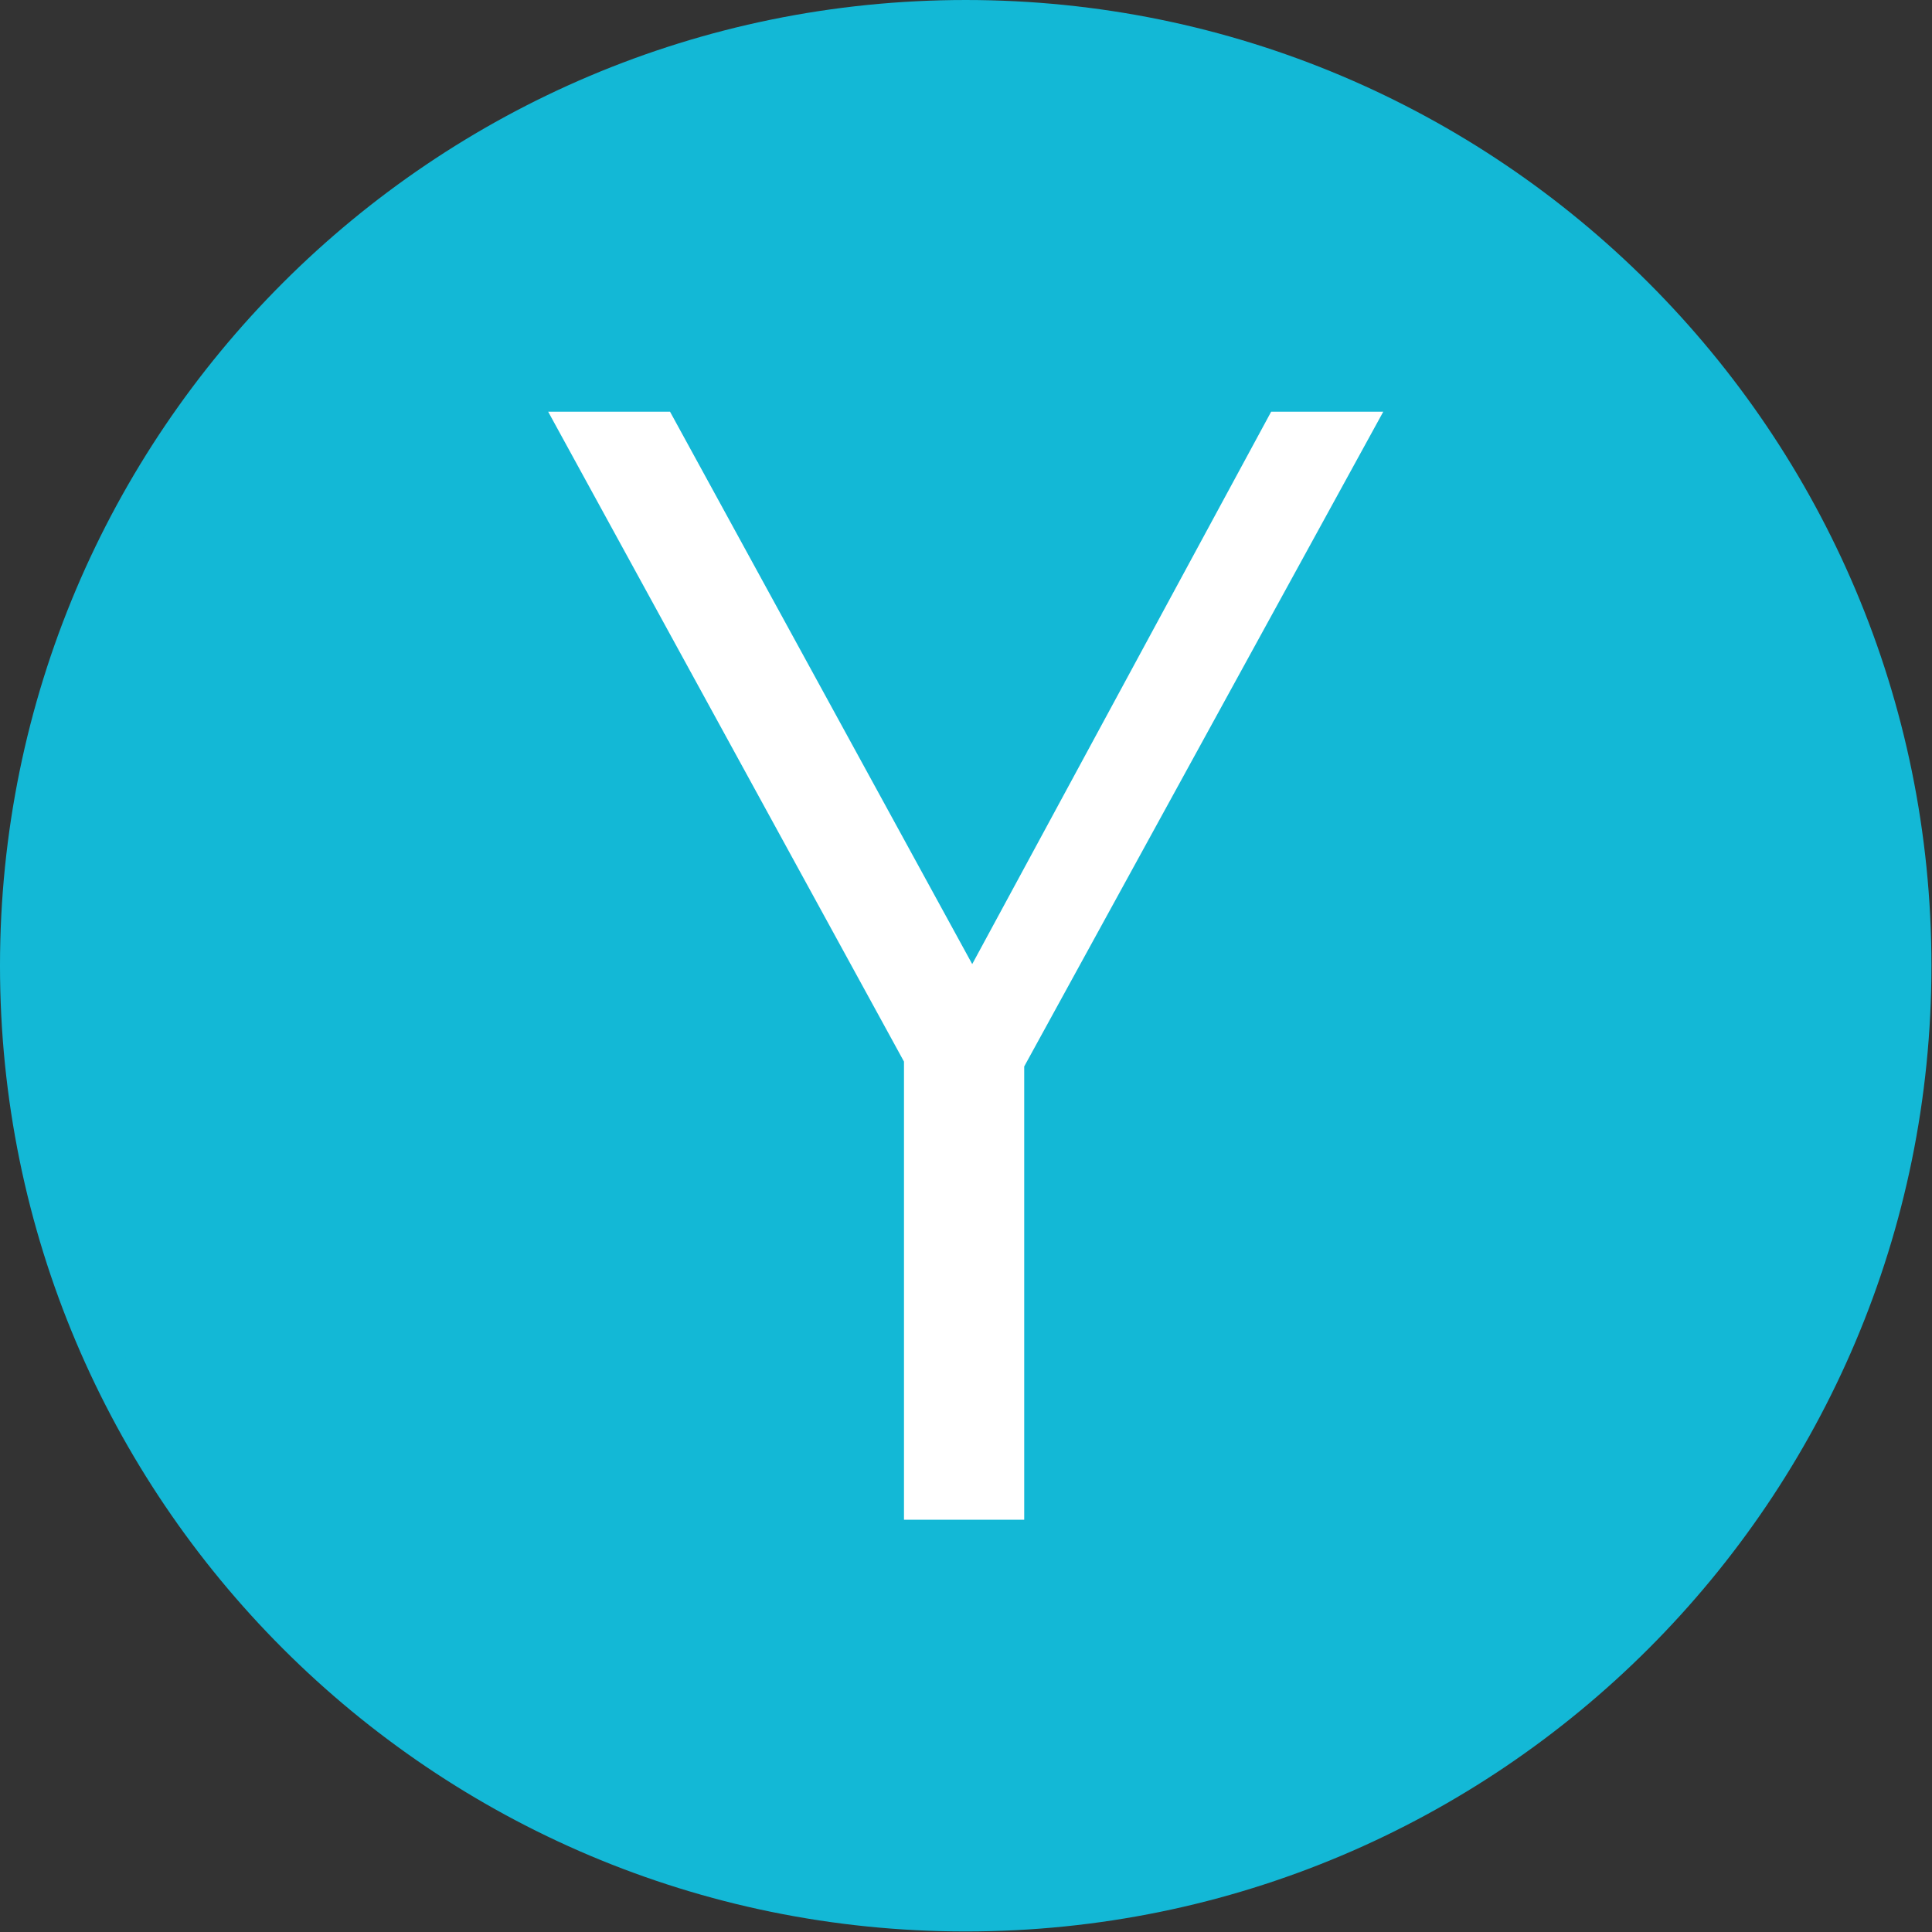 <svg xmlns="http://www.w3.org/2000/svg" version="1.1" xmlns:xlink="http://www.w3.org/1999/xlink" xmlns:svgjs="http://svgjs.dev/svgjs" width="1000" height="1000" viewBox="0 0 1000 1000"><rect x="0" y="0" width="1000" height="1000" fill="#333333" stroke="none"/><g transform="matrix(1,0,0,1,-0.142,-0.142)"><svg viewBox="0 0 334 334" data-background-color="#ffffff" preserveAspectRatio="xMidYMid meet" height="1000" width="1000" xmlns="http://www.w3.org/2000/svg" xmlns:xlink="http://www.w3.org/1999/xlink"><g id="tight-bounds" transform="matrix(1,0,0,1,0.047,0.048)"><svg viewBox="0 0 333.905 333.905" height="333.905" width="333.905"><g><svg></svg></g><g><svg viewBox="0 0 333.905 333.905" height="333.905" width="333.905"><g><path d="M0 166.952c0-92.205 74.747-166.952 166.952-166.952 92.205 0 166.952 74.747 166.953 166.952 0 92.205-74.747 166.952-166.953 166.953-92.205 0-166.952-74.747-166.952-166.953zM166.952 316.63c82.665 0 149.677-67.013 149.678-149.678 0-82.665-67.013-149.677-149.678-149.677-82.665 0-149.677 67.013-149.677 149.677 0 82.665 67.013 149.677 149.677 149.678z" data-fill-palette-color="tertiary" fill="#13b8d6" stroke="transparent"></path><ellipse rx="160.274" ry="160.274" cx="166.952" cy="166.952" fill="#13b8d6" stroke="transparent" stroke-width="0" fill-opacity="1" data-fill-palette-color="tertiary"></ellipse></g><g transform="matrix(1,0,0,1,94.767,71.173)"><svg viewBox="0 0 144.371 191.558" height="191.558" width="144.371"><g><svg viewBox="0 0 144.371 191.558" height="191.558" width="144.371"><g><svg viewBox="0 0 144.371 191.558" height="191.558" width="144.371"><g><svg viewBox="0 0 144.371 191.558" height="191.558" width="144.371"><g id="textblocktransform"><svg viewBox="0 0 144.371 191.558" height="191.558" width="144.371" id="textblock"><g><svg viewBox="0 0 144.371 191.558" height="191.558" width="144.371"><g transform="matrix(1,0,0,1,0,0)"><svg width="144.371" viewBox="-0.75 -34.1 25.7 34.1" height="191.558" data-palette-color="#ffffff"><path d="M12.3-17.1L21.5-34.1 24.95-34.1 13.9-13.95 13.9 0 10.2 0 10.2-14.1-0.75-34.1 3-34.1 12.3-17.1Z" opacity="1" transform="matrix(1,0,0,1,0,0)" fill="#ffffff" class="wordmark-text-0" data-fill-palette-color="quaternary" id="text-0"></path></svg></g></svg></g></svg></g></svg></g><g></g></svg></g></svg></g></svg></g></svg></g><defs></defs></svg><rect width="333.905" height="333.905" fill="none" stroke="none" visibility="hidden"></rect></g></svg></g></svg>